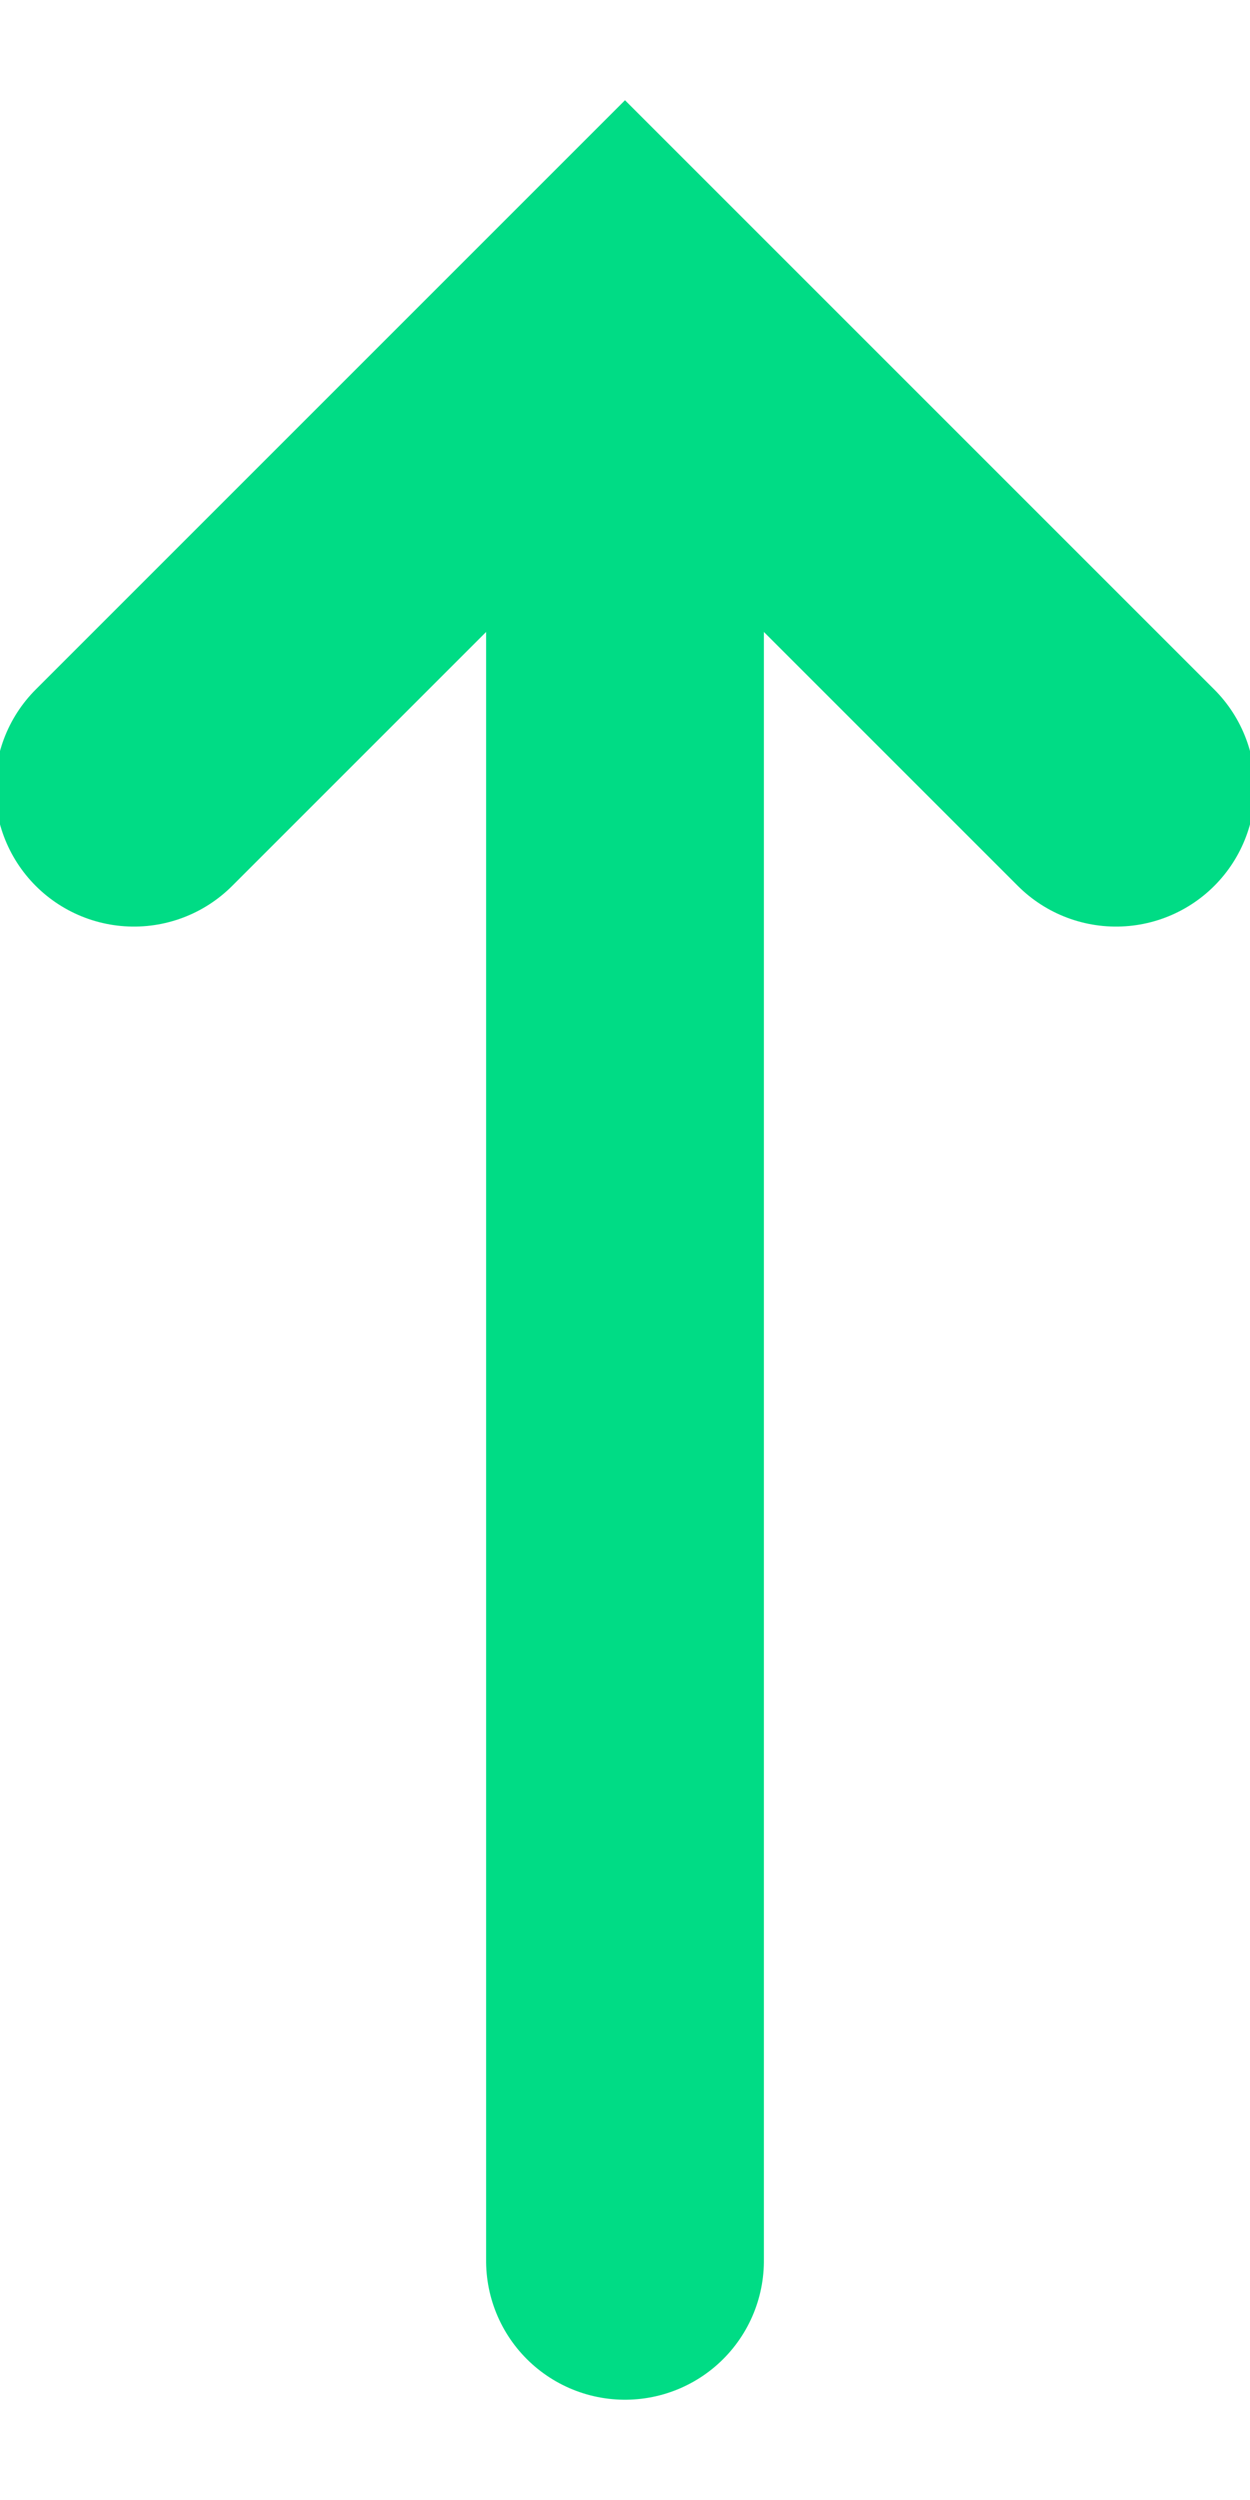 <?xml version="1.0" encoding="UTF-8"?>
<svg width="9px" height="18px" viewBox="0 0 9 18" version="1.1" xmlns="http://www.w3.org/2000/svg" xmlns:xlink="http://www.w3.org/1999/xlink">
    <!-- Generator: Sketch 47.1 (45422) - http://www.bohemiancoding.com/sketch -->
    <title>Group</title>
    <desc>Created with Sketch.</desc>
    <defs></defs>
    <g id="Symbols" stroke="none" stroke-width="1" fill="none" fill-rule="evenodd" stroke-linecap="round">
        <g id="Up" transform="translate(-18, -14)" stroke="#00DC85" stroke-width="2">
            <g id="Group" transform="translate(22.5, 23.207) rotate(-45) translate(-22.5, -23.207) translate(17.5, 18.207)">
                <path d="M0,10 L9,1" id="Line" stroke-linejoin="round"></path>
                <polyline id="Rectangle" transform="translate(7.5, 2.5) rotate(-90) translate(-7.5, -2.5) " points="10 2.20268248e-13 10 5 5 5"></polyline>
            </g>
        </g>
    </g>
</svg>
